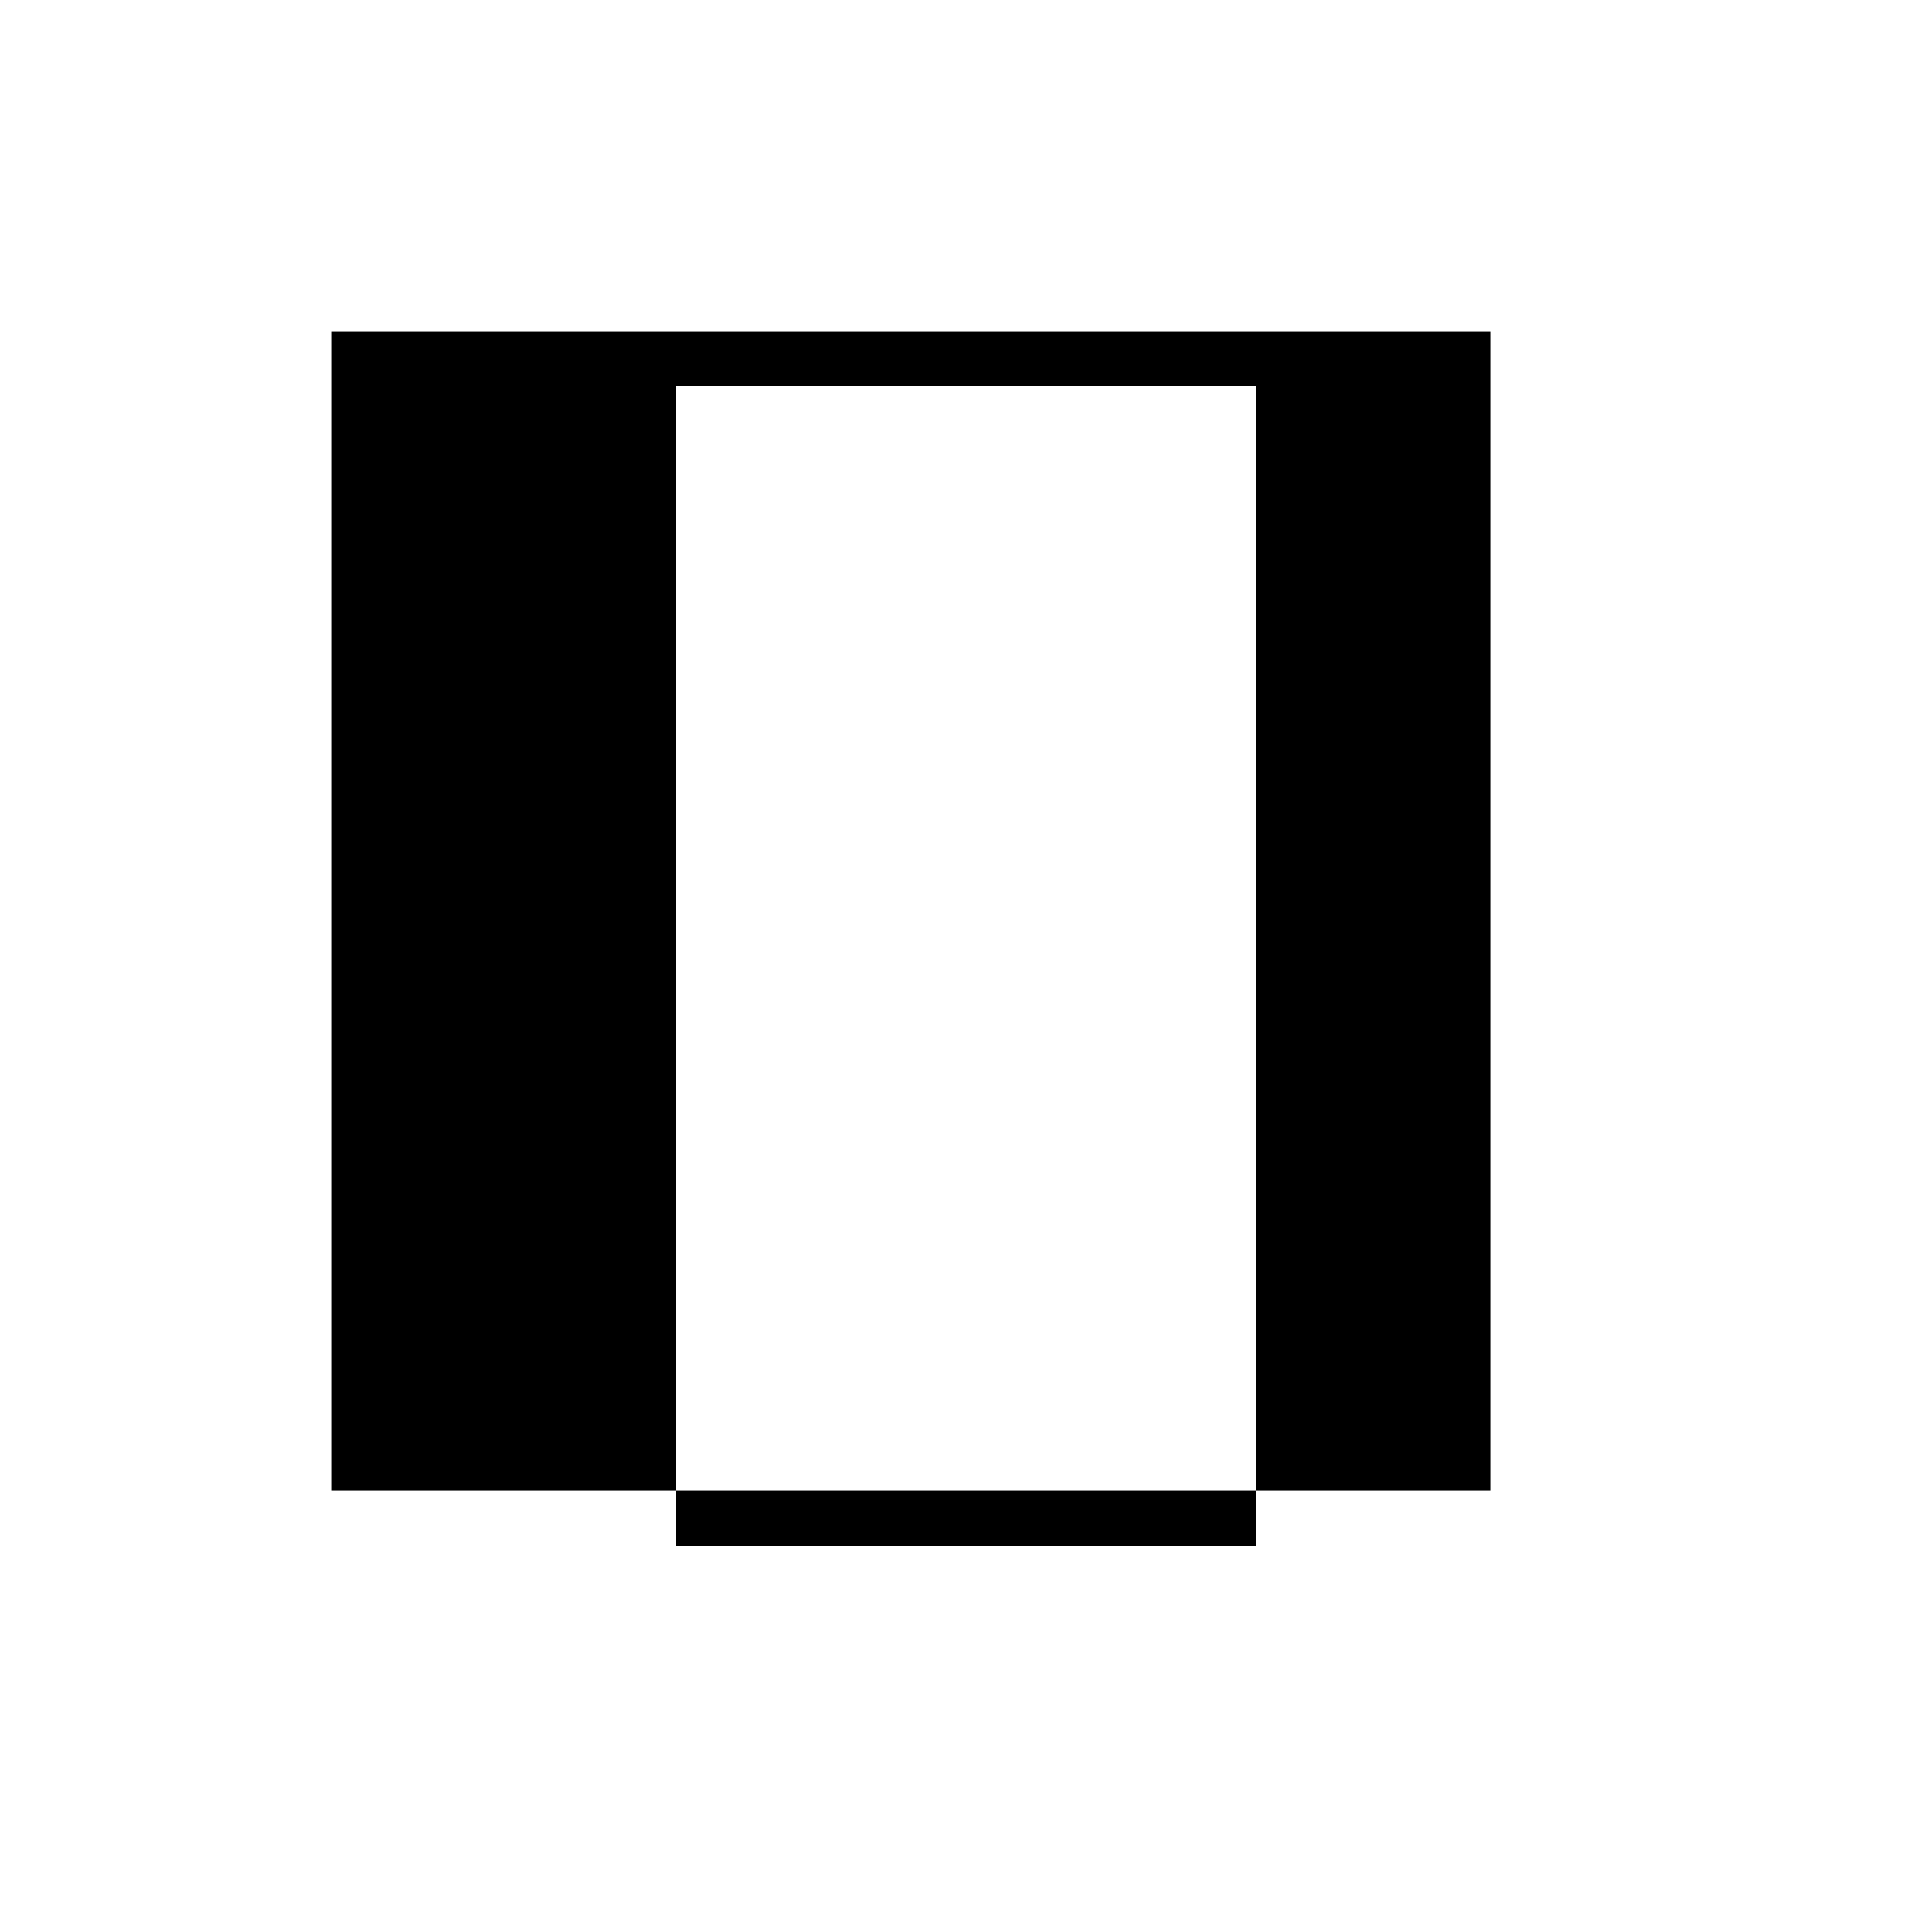 <svg xmlns="http://www.w3.org/2000/svg" viewBox="-100 -100 500 500"><path style="fill:#000000" fill-rule="evenodd" d="M -14.286 -14.286 L 285.714 -14.286 L 285.714 285.714 L 225 285.714 L 225 0 L 75 0 L 75 285.714 L -14.286 285.714 L -14.286 -14.286 M 75 285.714 L 225 285.714 L 225 300 L 75 300 L 75 285.714"/></svg>
